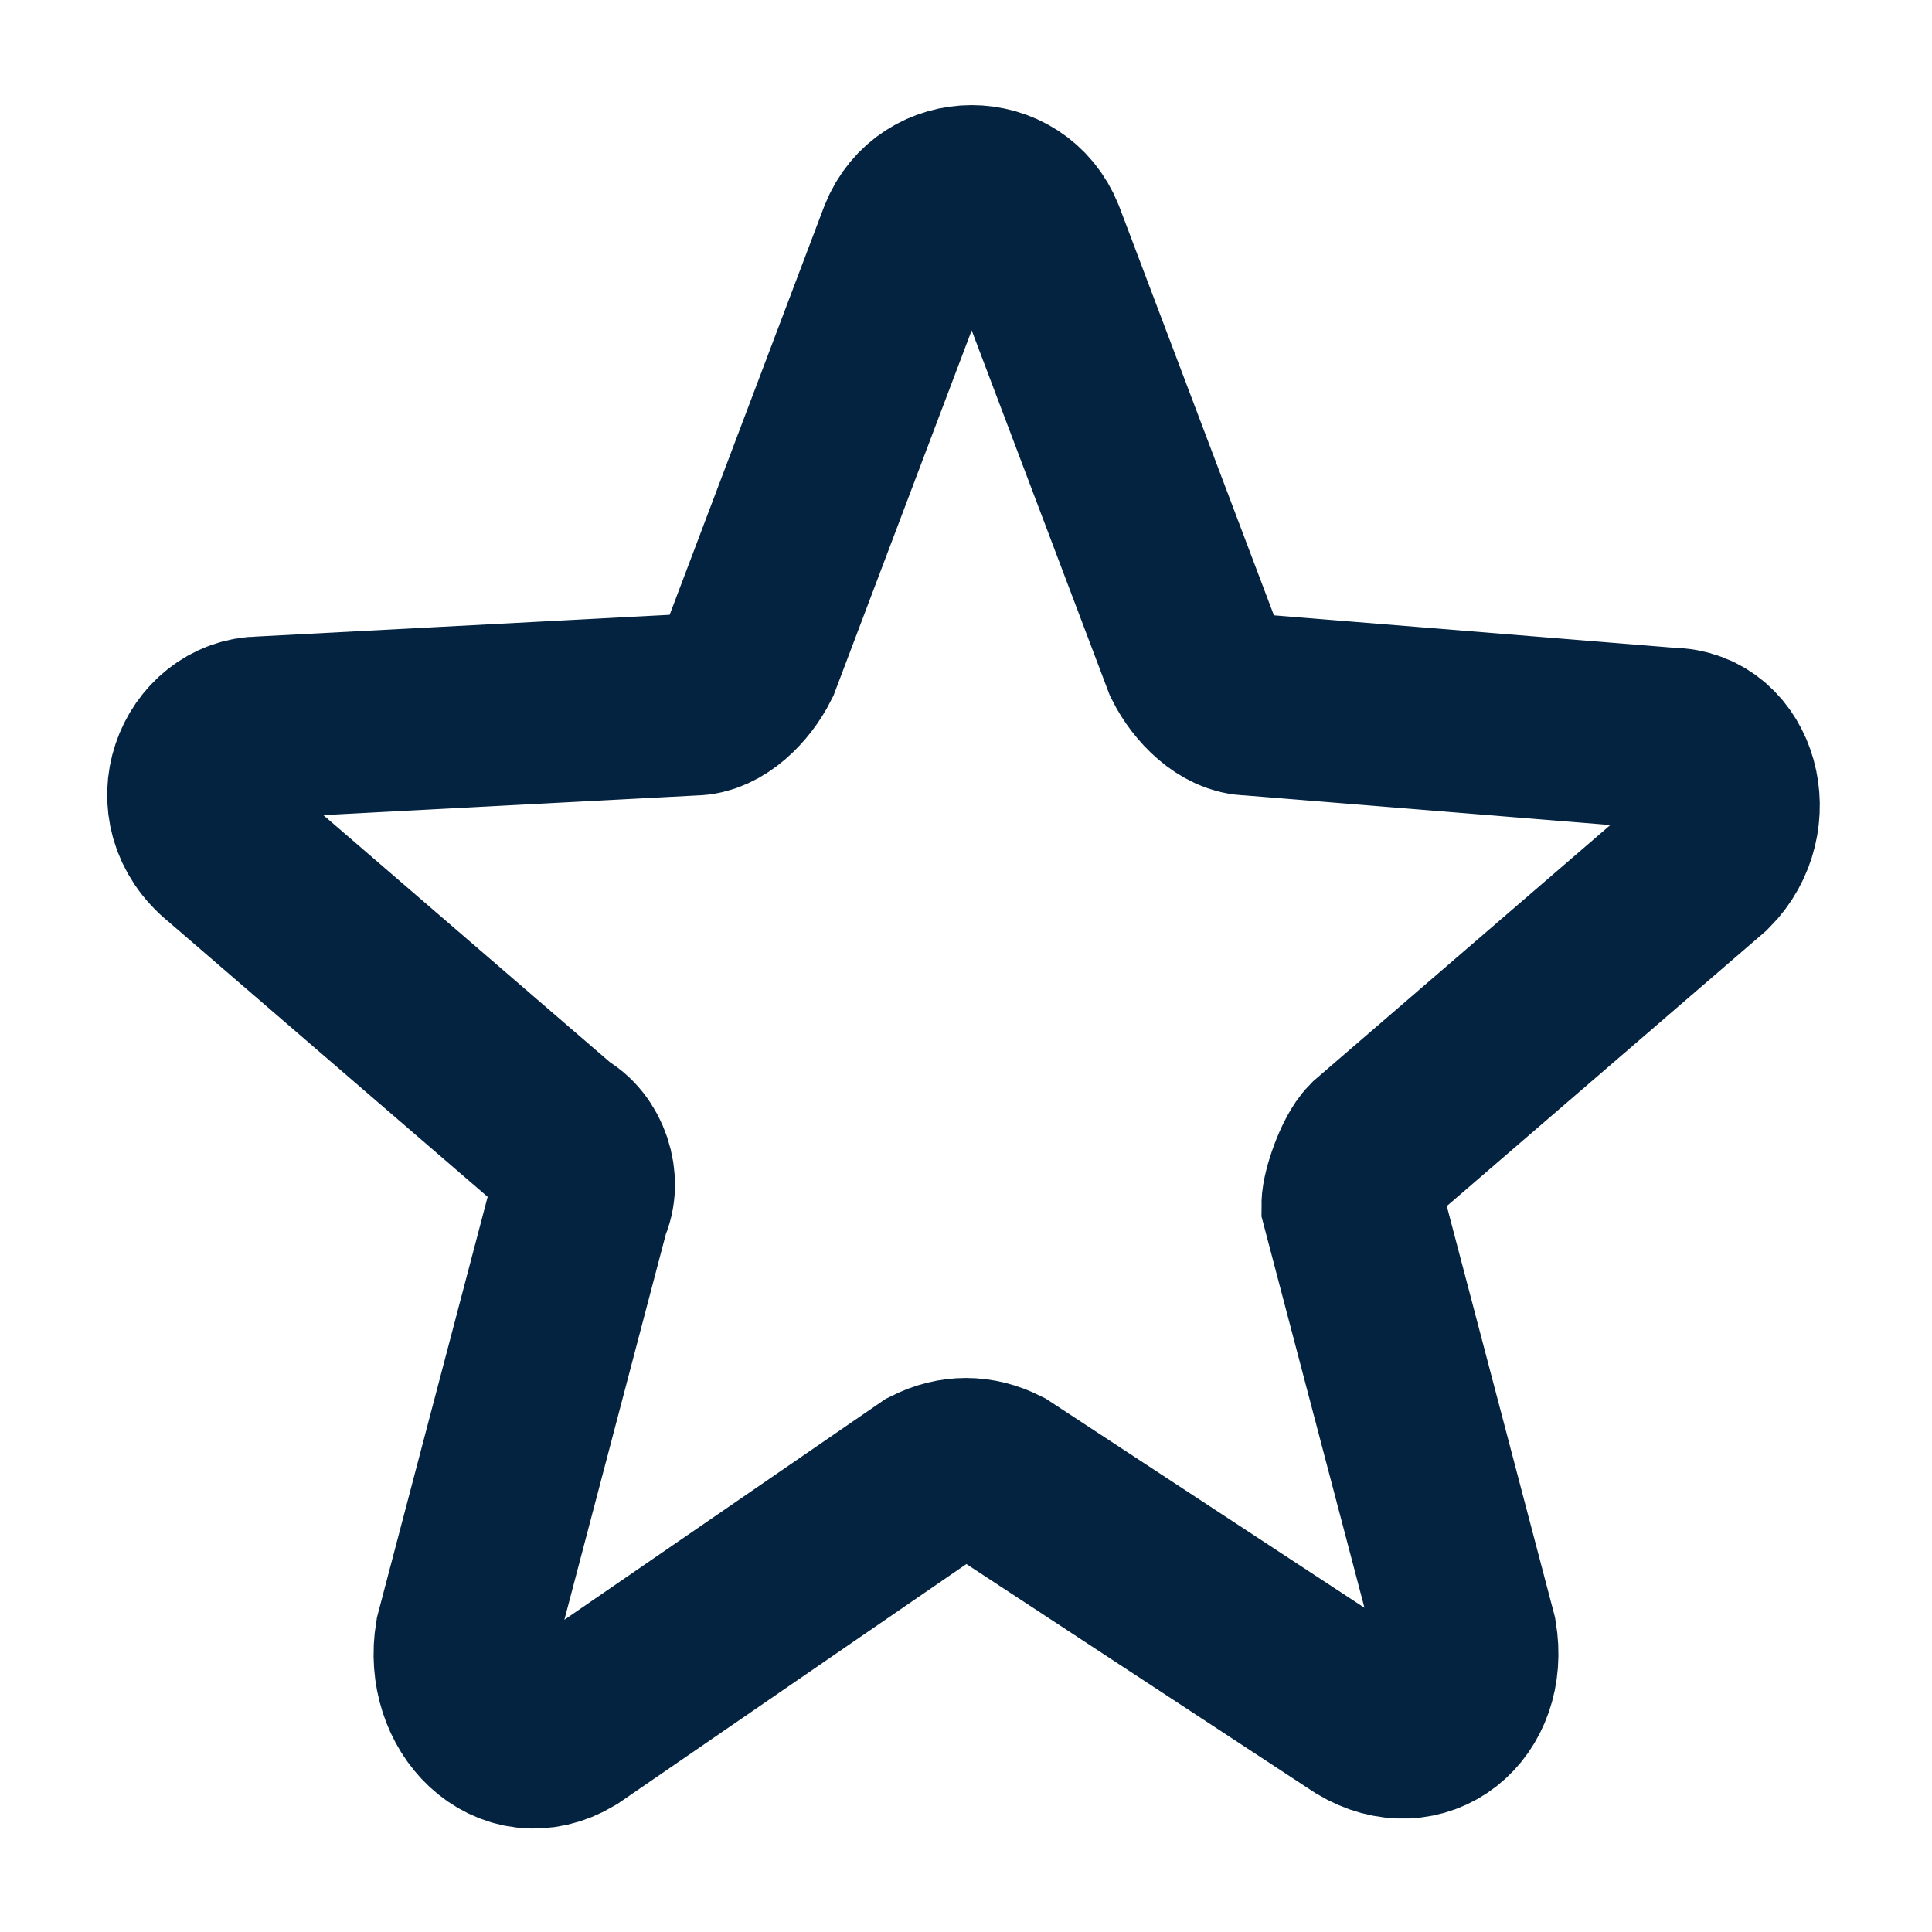 <?xml version="1.0" encoding="utf-8"?>
<!-- Generator: Adobe Illustrator 25.4.1, SVG Export Plug-In . SVG Version: 6.00 Build 0)  -->
<svg version="1.1" id="圖層_1" xmlns="http://www.w3.org/2000/svg" xmlns:xlink="http://www.w3.org/1999/xlink" x="0px" y="0px"
	 viewBox="0 0 17 17" style="enable-background:new 0 0 17 17;" xml:space="preserve">
<style type="text/css">
	.st0{fill:none;stroke:#042340;stroke-width:1.6;}
</style>
<path class="st0" d="M12.1,10.1L15,7.6c0.4-0.4,0.2-1.1-0.3-1.1L11,6.2c-0.2,0-0.4-0.2-0.5-0.4L9.1,2.1C8.9,1.6,8.2,1.6,8,2.1
	L6.6,5.8C6.5,6,6.3,6.2,6.1,6.2L2.3,6.4C1.8,6.4,1.5,7.1,2,7.5L4.9,10c0.2,0.1,0.3,0.4,0.2,0.6l-1,3.8C4,15,4.5,15.5,5,15.2L8.2,13
	c0.2-0.1,0.4-0.1,0.6,0l3.2,2.1c0.5,0.3,1-0.1,0.9-0.7l-1-3.8C11.9,10.5,12,10.2,12.1,10.1z"/>
</svg>
